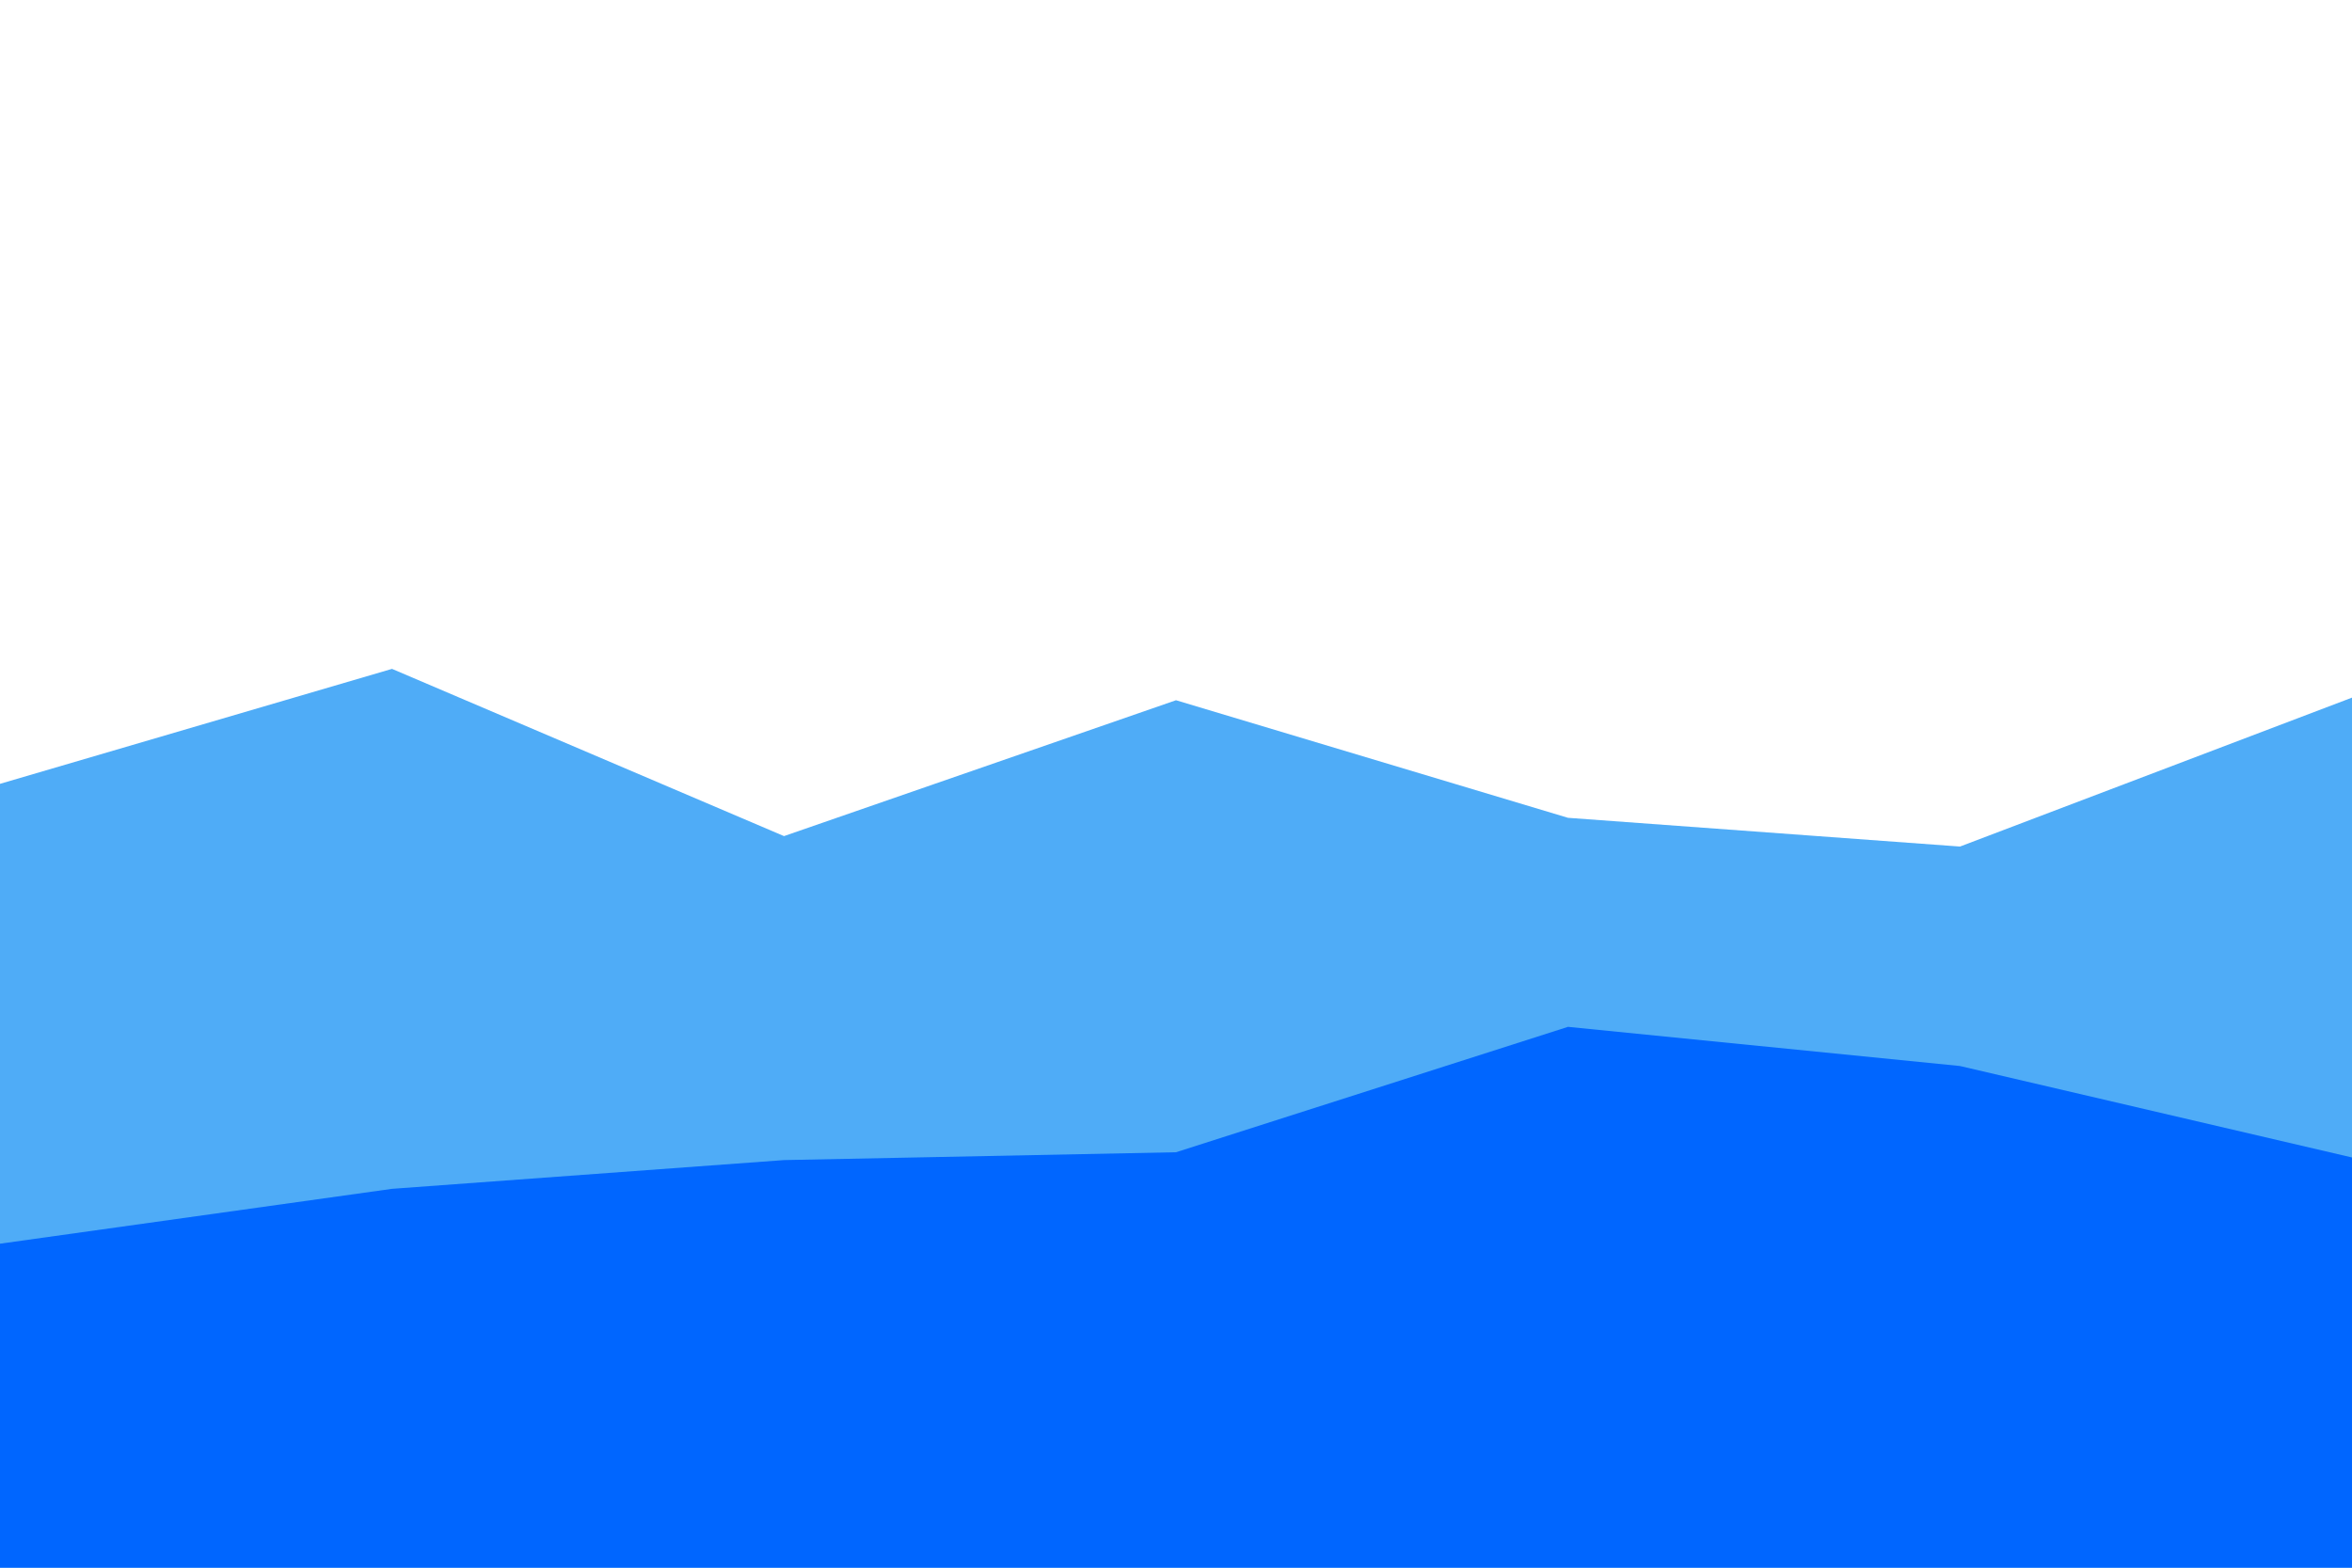 <svg id="visual" viewBox="0 0 900 600" width="900" height="600" xmlns="http://www.w3.org/2000/svg" xmlns:xlink="http://www.w3.org/1999/xlink" version="1.1"><path d="M0 300L150 256L300 320L450 268L600 313L750 324L900 267L900 601L750 601L600 601L450 601L300 601L150 601L0 601Z" fill="#4facf7"></path><path d="M0 476L150 455L300 444L450 441L600 393L750 408L900 443L900 601L750 601L600 601L450 601L300 601L150 601L0 601Z" fill="#0066ff"></path></svg>